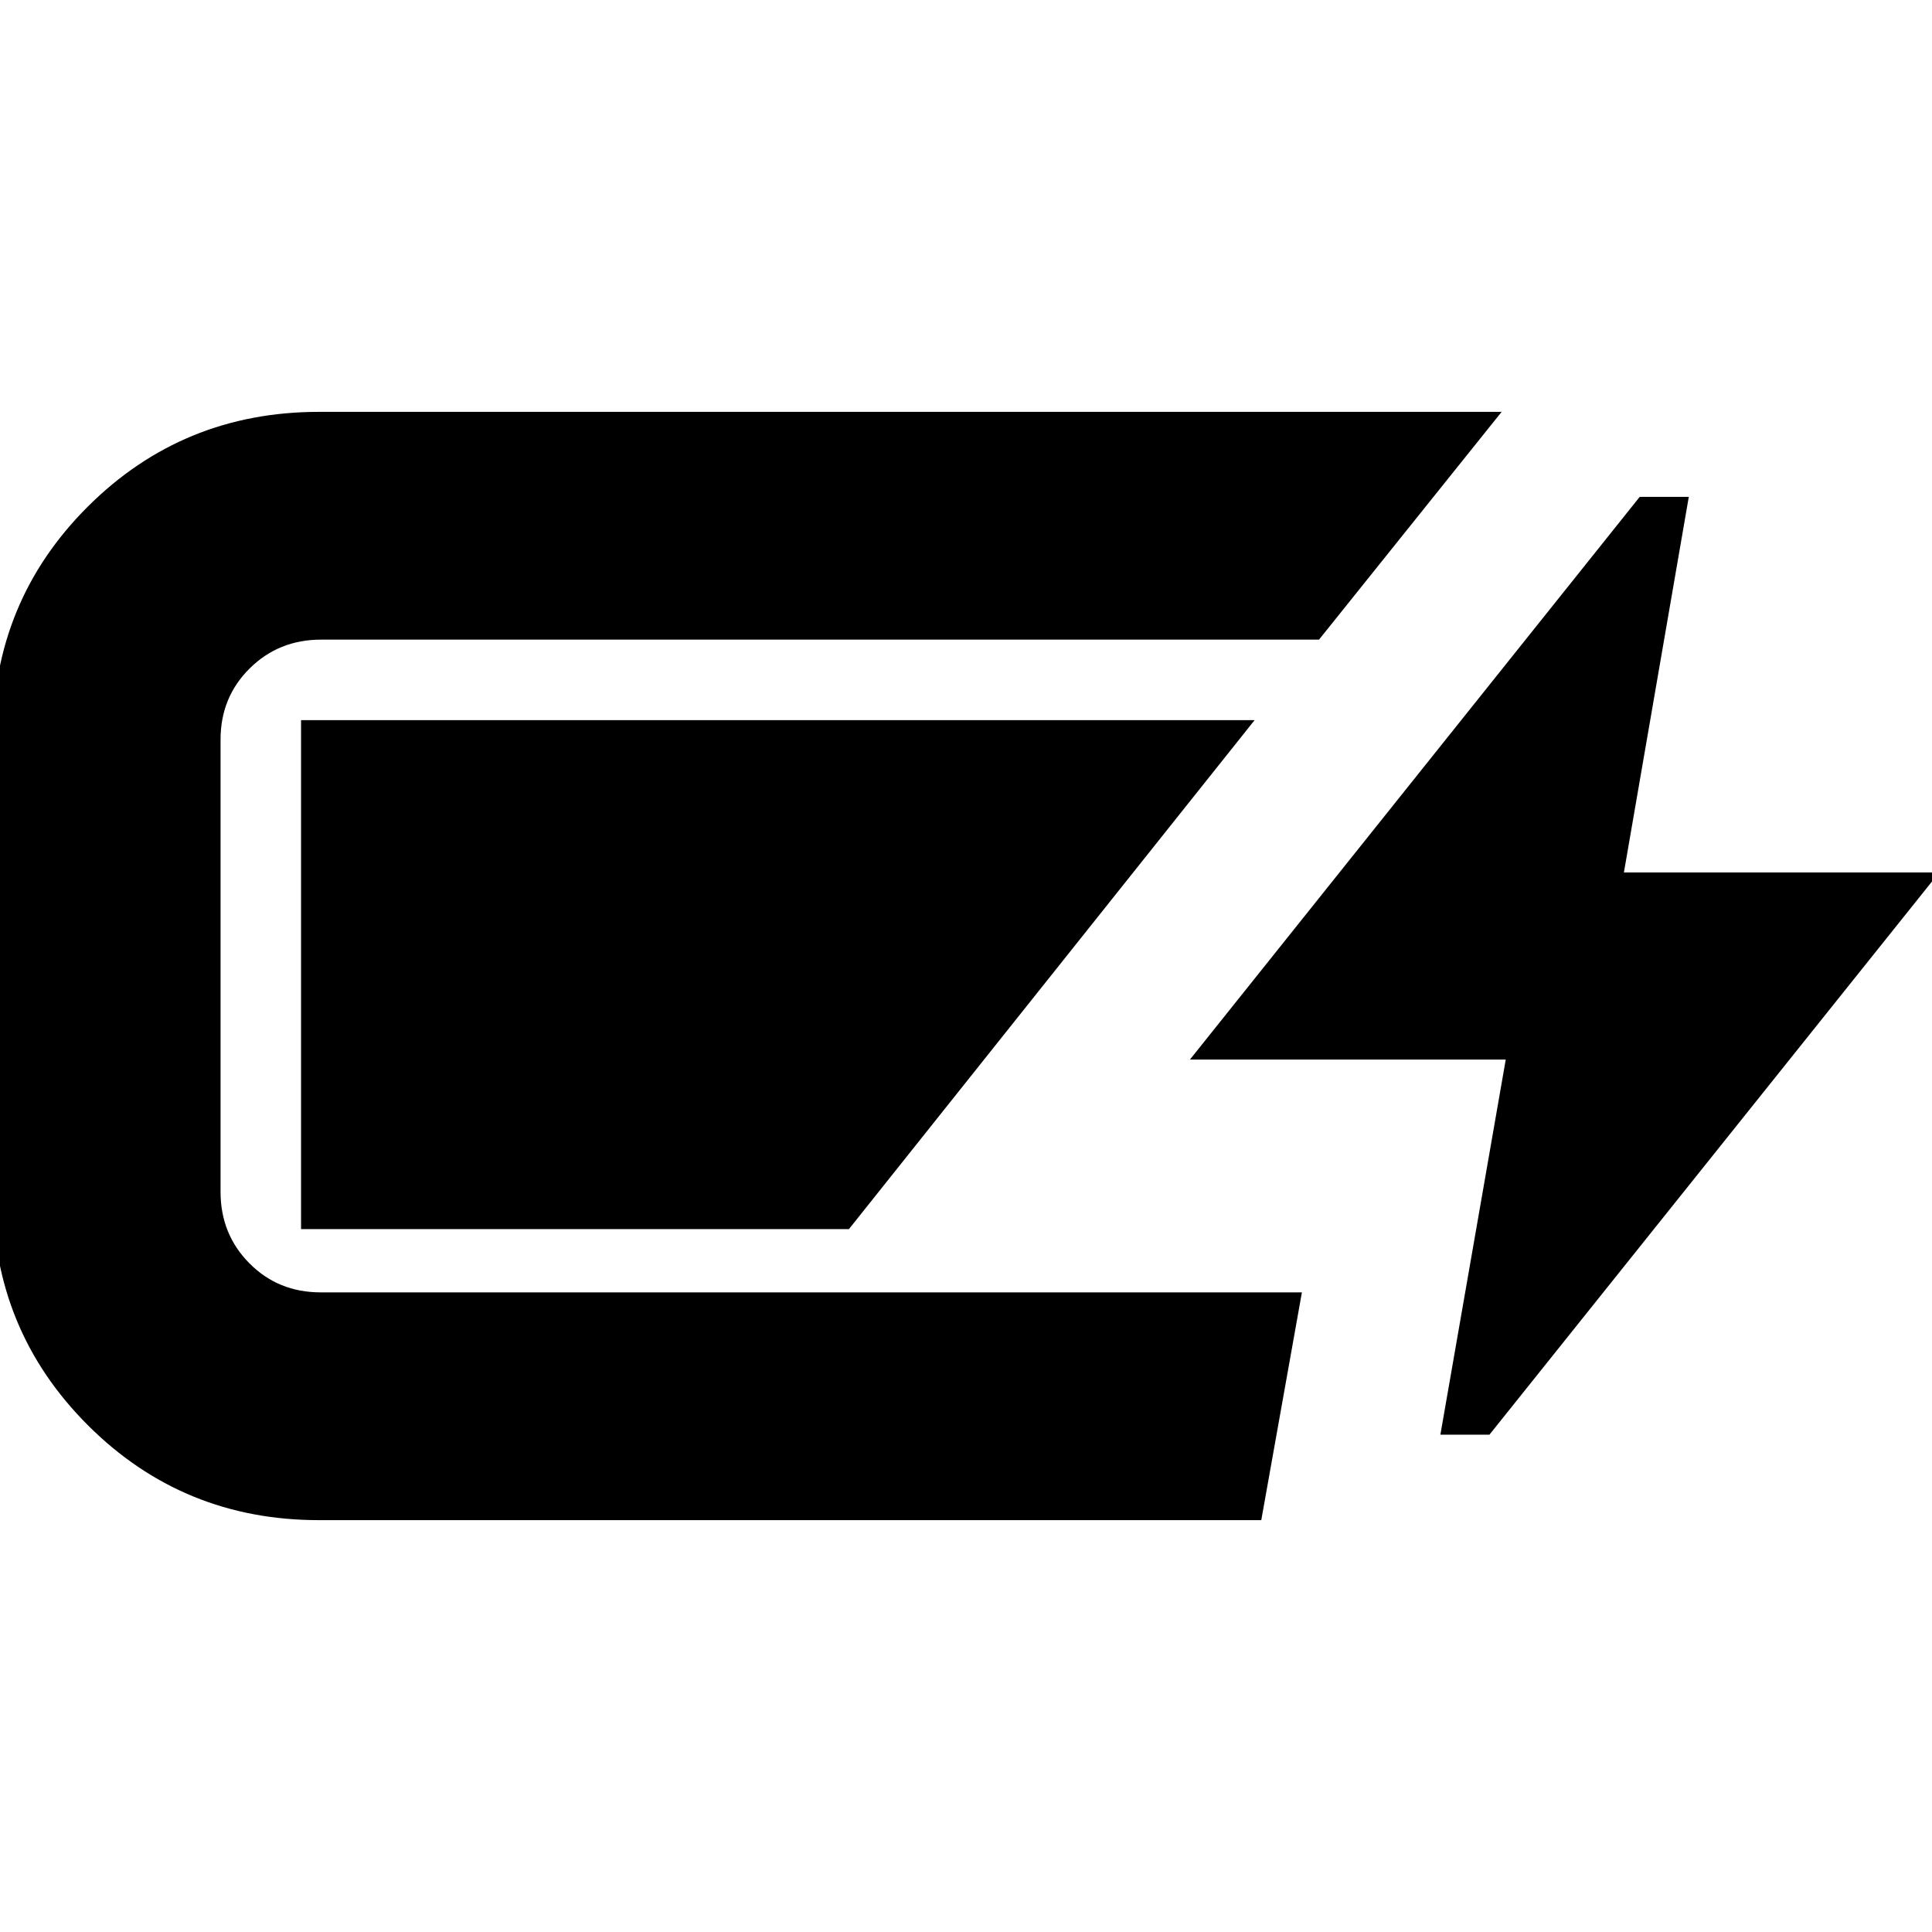 <svg xmlns="http://www.w3.org/2000/svg" height="24" viewBox="0 -960 960 960" width="24"><path d="M158.52-204.65q-67.68 0-114.9-47.21-47.21-47.22-47.21-114.9v-226.72q0-67.68 47.21-114.78 47.22-47.09 114.9-47.09h587.63l-90.74 113.18H159.52q-21.04 0-35.48 14.33-14.45 14.32-14.45 35.36v224.72q0 21.04 14.33 35.48 14.33 14.45 35.36 14.45h487.63l-20.19 113.18h-468.2Zm557.2-42.48 32.48-186.39H591.28l223.48-279.59h24.39l-32.24 186.63h156.68L740.11-247.13h-24.39ZM149.59-349.26v-252.91h473.82L421.83-349.26H149.59Z"/></svg>